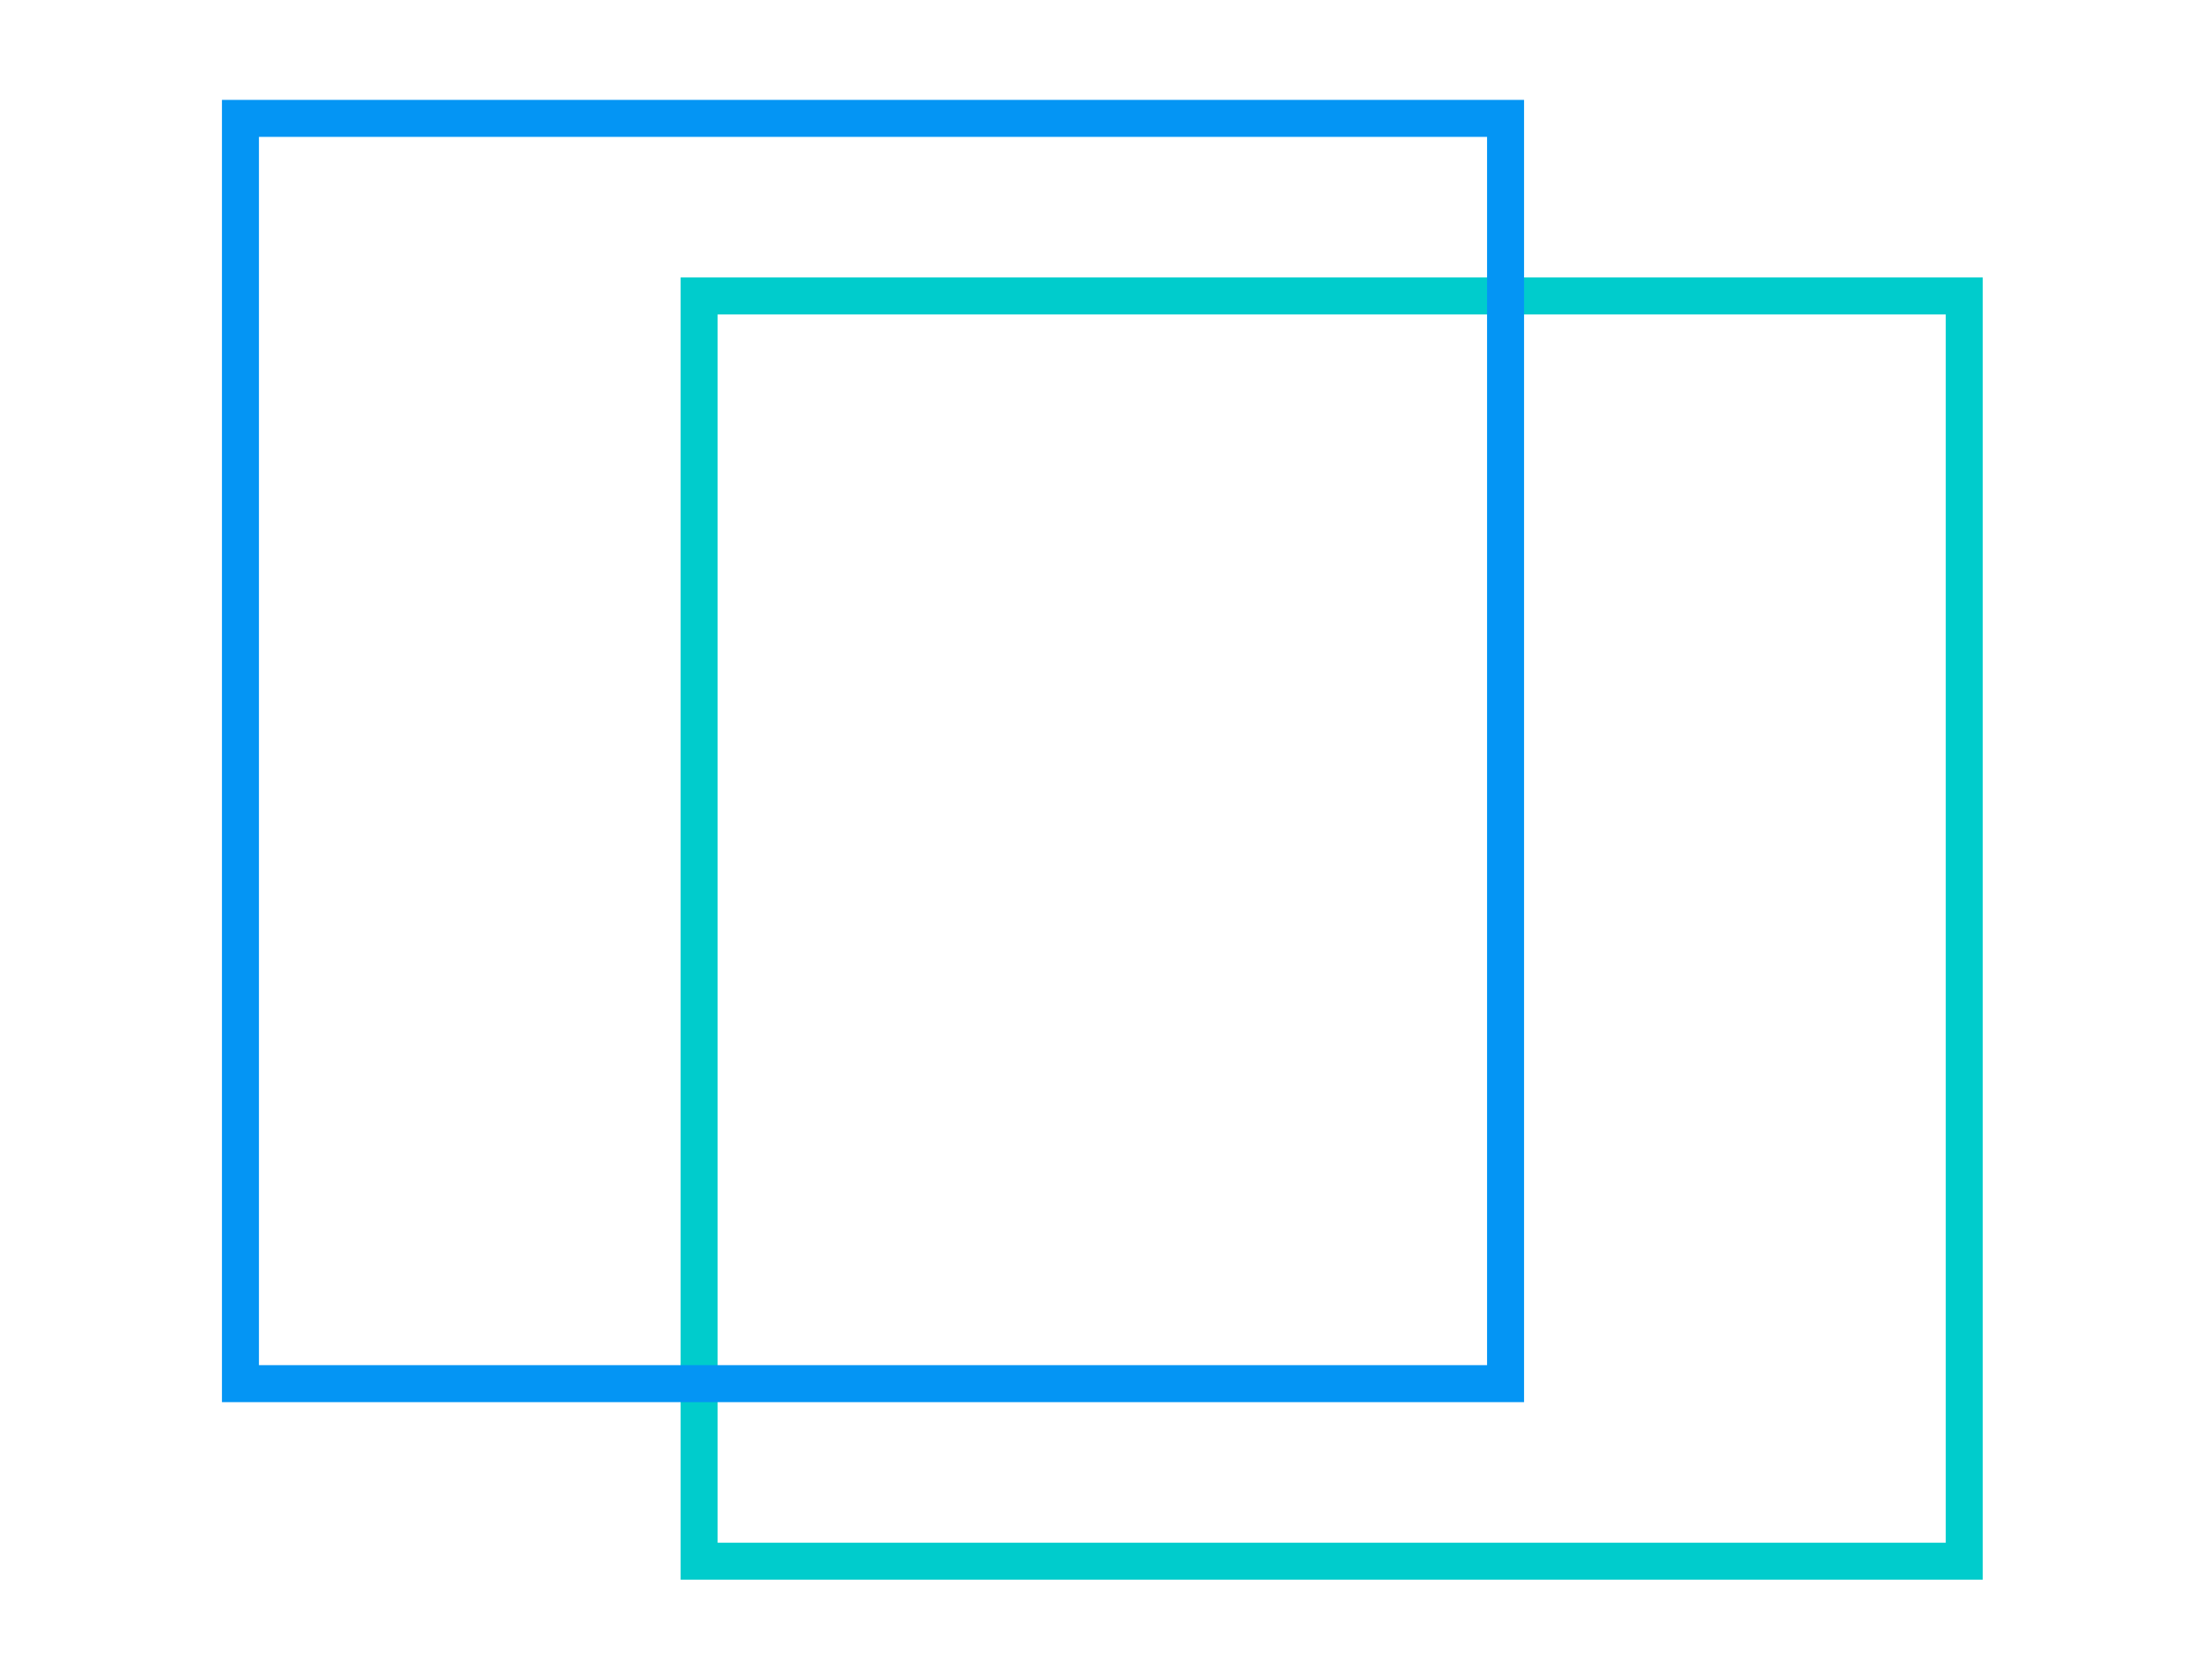 <?xml version="1.0" encoding="utf-8"?>
<!-- Generator: Adobe Illustrator 21.1.0, SVG Export Plug-In . SVG Version: 6.00 Build 0)  -->
<svg version="1.1" id="Capa_1" xmlns="http://www.w3.org/2000/svg" xmlns:xlink="http://www.w3.org/1999/xlink" x="0px" y="0px"
	 viewBox="0 0 59.5 45.4" style="enable-background:new 0 0 59.5 45.4;" xml:space="preserve">
<style type="text/css">
	.st0{fill:none;stroke:#00CCCC;stroke-miterlimit:10;}
	.st1{fill:none;stroke:#0495F4;stroke-miterlimit:10;}
</style>
<title>Group 37</title>
<desc>Created with Sketch.</desc>
<rect id="Rectangle-11-Copy-2" x="18.9" y="8" class="st0" width="34.2" height="34.2"/>
<rect id="Rectangle-11-Copy-3" x="6.5" y="3.2" class="st1" width="34.2" height="34.2"/>
</svg>
